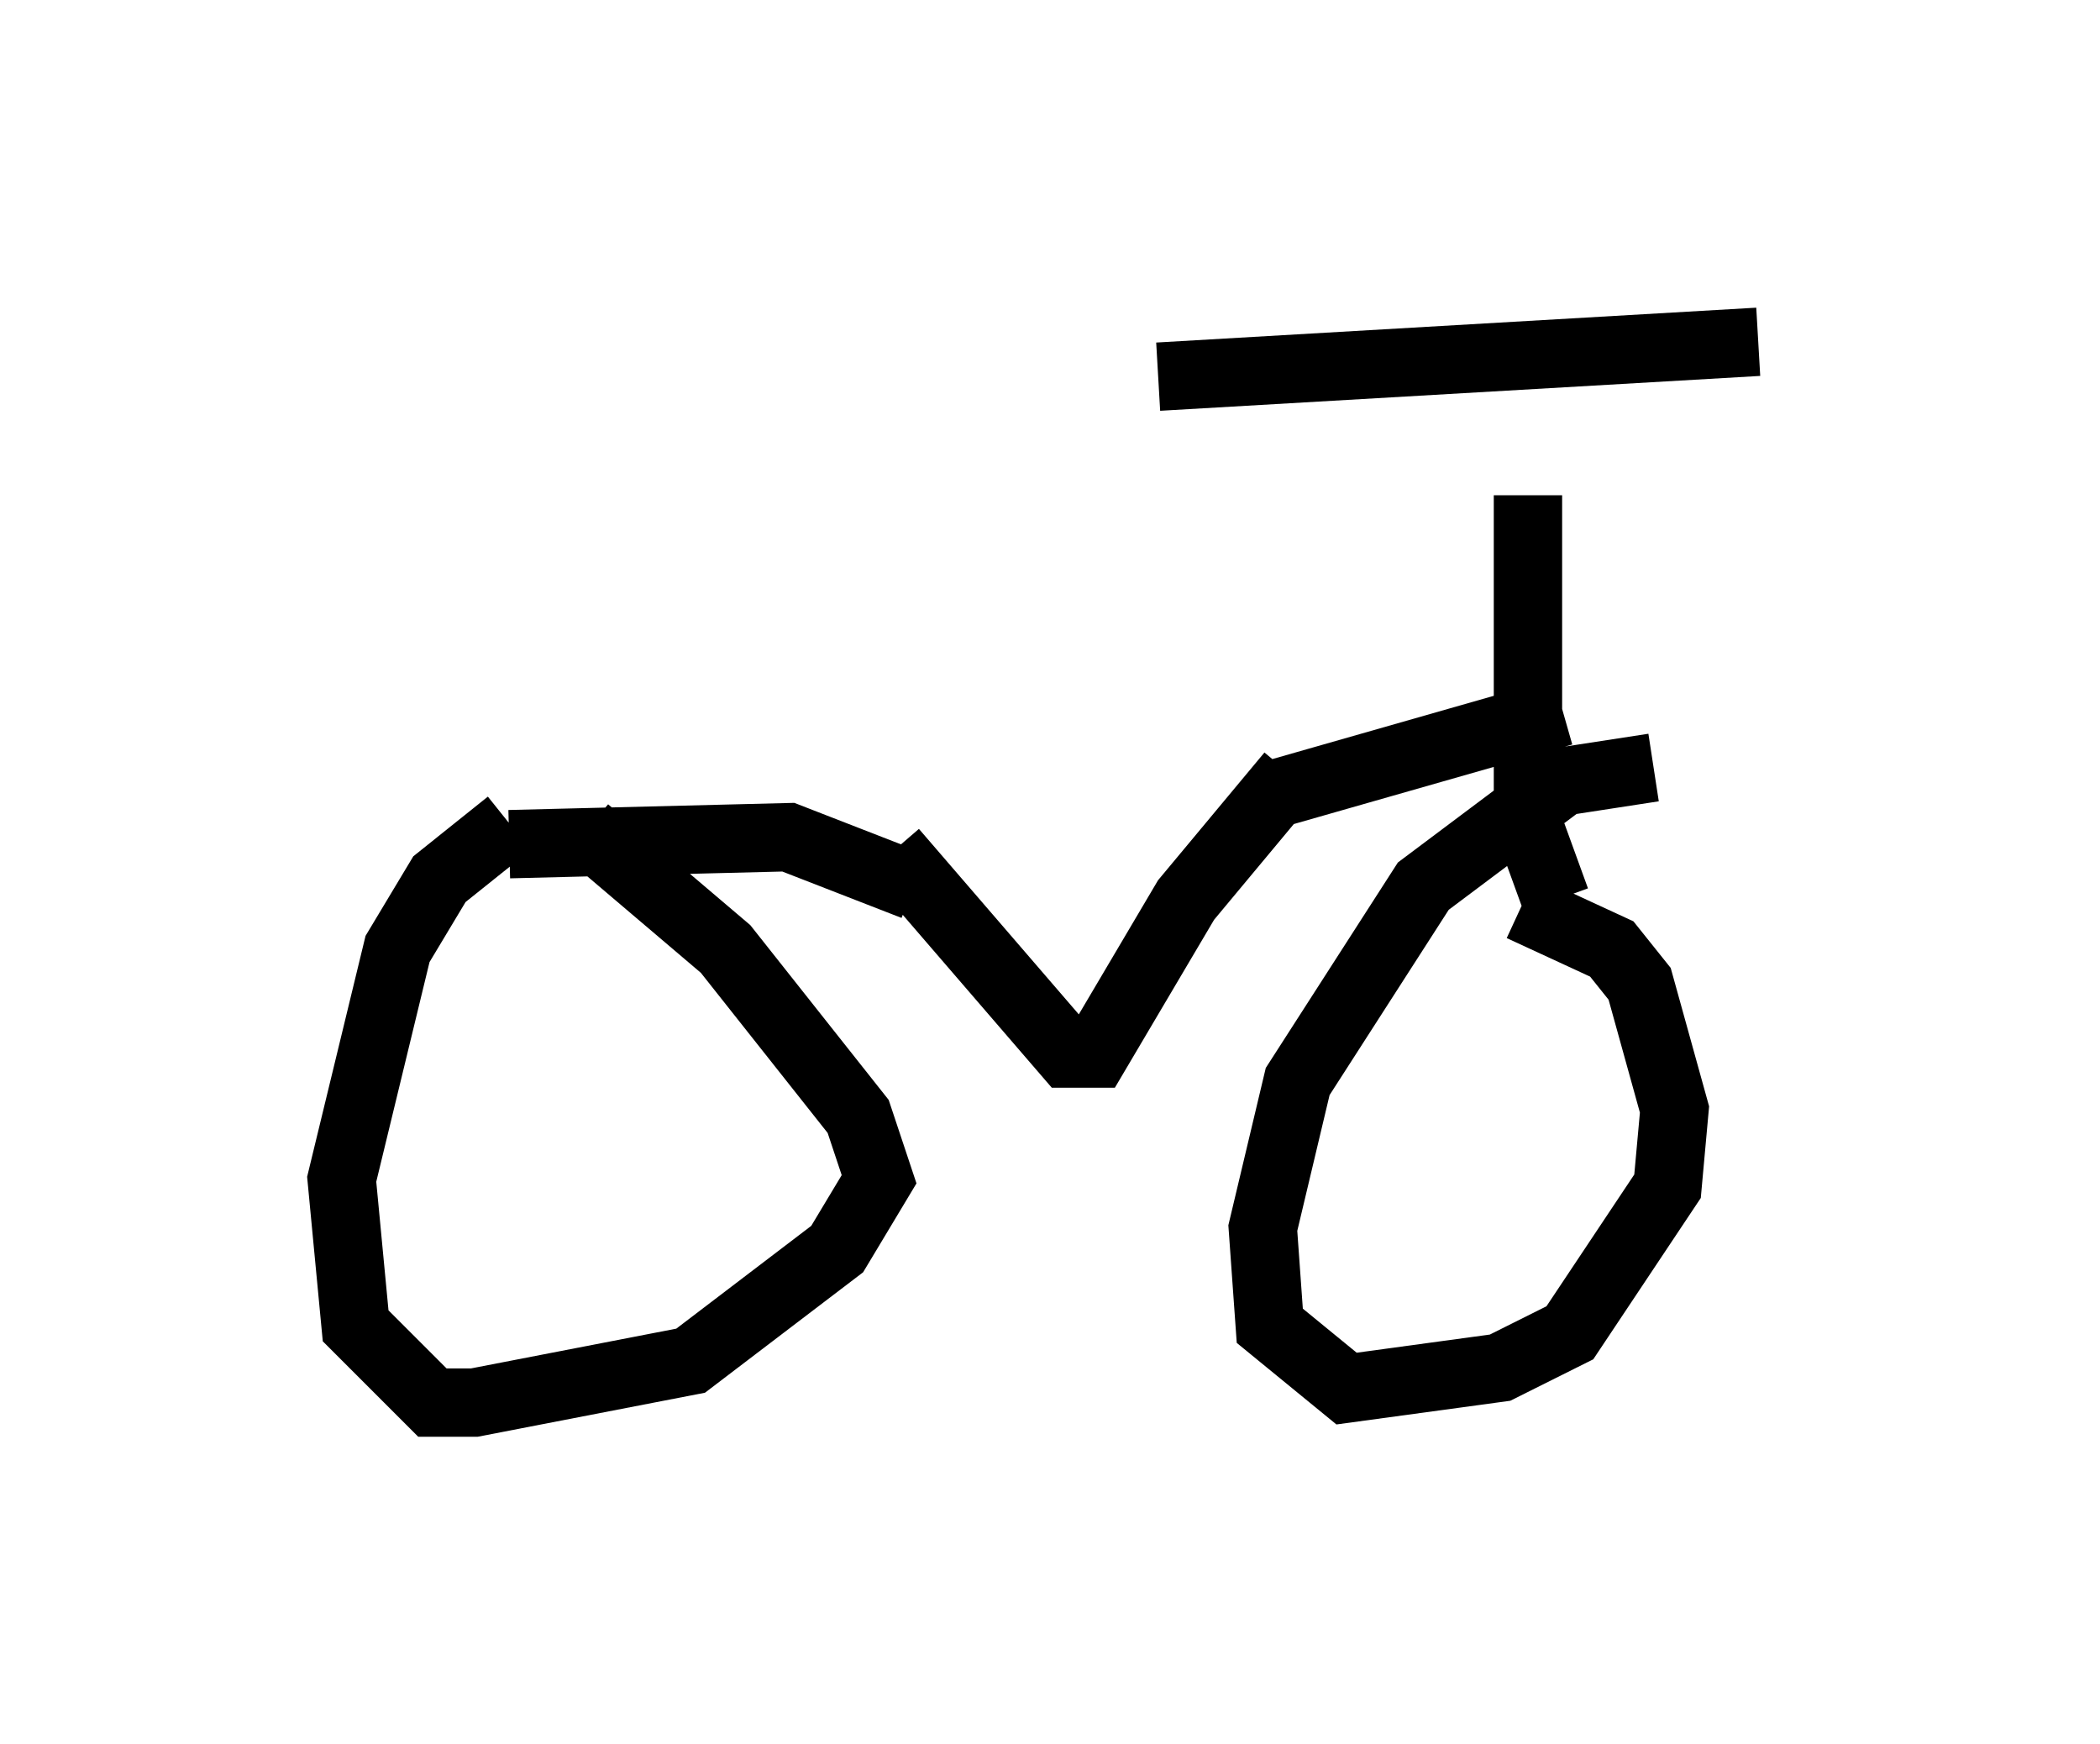 <?xml version="1.0" encoding="utf-8" ?>
<svg baseProfile="full" height="25.517" version="1.1" width="30.723" xmlns="http://www.w3.org/2000/svg" xmlns:ev="http://www.w3.org/2001/xml-events" xmlns:xlink="http://www.w3.org/1999/xlink"><defs /><rect fill="white" height="25.517" width="30.723" x="0" y="0" /><path d="M8.981, 11.431 m-1.531, 0.613 l-1.021, 0.817 -0.613, 1.021 l-0.817, 3.369 0.204, 2.144 l1.123, 1.123 0.613, 0.0 l3.165, -0.613 2.144, -1.633 l0.613, -1.021 -0.306, -0.919 l-1.94, -2.45 -2.042, -1.735 m15.619, -0.919 l-1.327, 0.204 -2.042, 1.531 l-1.838, 2.858 -0.51, 2.144 l0.102, 1.429 1.123, 0.919 l2.246, -0.306 1.021, -0.51 l1.429, -2.144 0.102, -1.123 l-0.51, -1.838 -0.408, -0.51 l-1.327, -0.613 m-9.188, -0.817 l2.552, 2.96 0.408, 0.0 l1.327, -2.246 1.531, -1.838 m3.879, 1.838 l-0.408, -1.123 0.0, -4.798 m-5.41, -1.735 l8.779, -0.51 m-7.146, 6.635 l4.288, -1.225 m-9.494, 2.552 l-1.838, -0.715 -4.083, 0.102 " fill="none" stroke="black" stroke-width="1" /></svg>